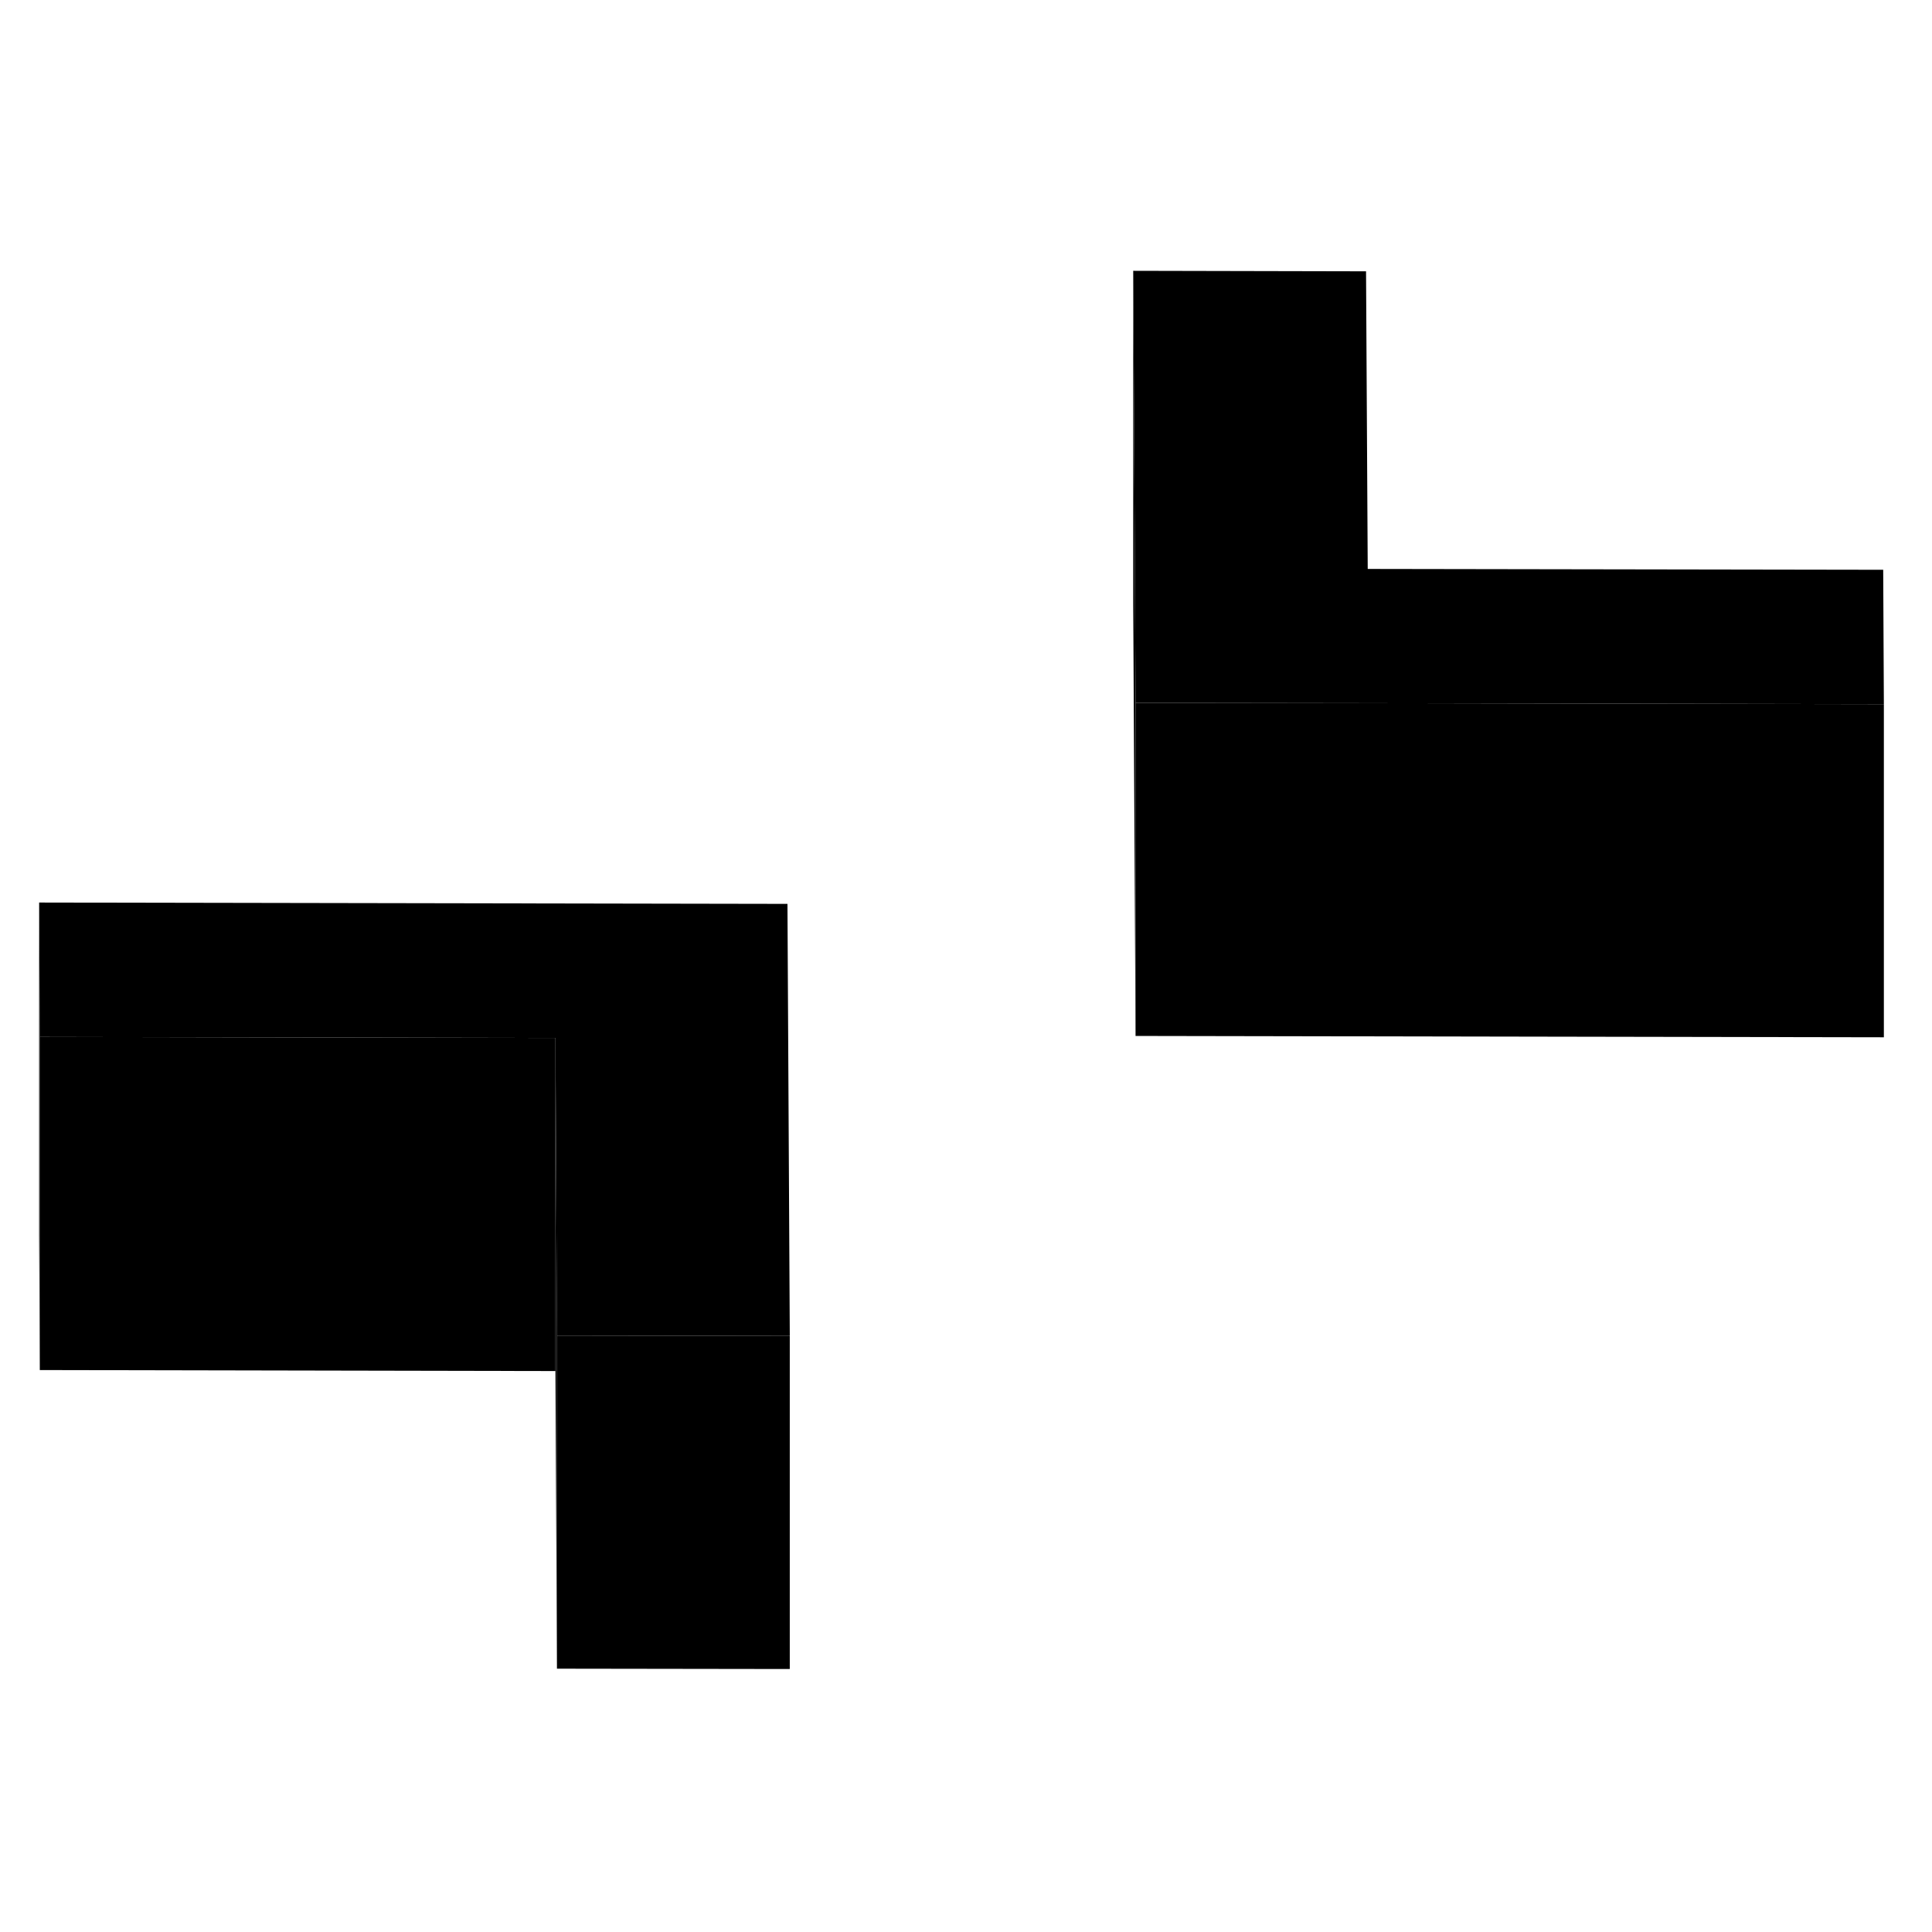 <svg width="48" height="48" viewBox="0 0 116 89" class="pr-icon-iso-duotone-secondary"
     xmlns="http://www.w3.org/2000/svg" stroke-width="1px" stroke-linecap="round" stroke-linejoin="round">
    <path d="M33.35 48.82V68.82L2.39 68.76V48.76L33.35 48.82Z" class="pr-icon-iso-duotone-primary-stroke" stroke-linejoin="round"/>
    <path d="M47.419 66.71V86.71L33.44 86.69V66.69L47.309 66.71H47.419Z" class="pr-icon-iso-duotone-primary-stroke" stroke-linejoin="round"/>
    <path d="M33.44 66.69V86.69L33.35 68.82V48.82L33.41 60.75L33.44 66.69Z" class="pr-icon-iso-duotone-primary-stroke" stroke-linejoin="round"/>
    <path d="M47.42 66.71H47.31L33.44 66.69L33.41 60.75L33.35 48.82L2.39 48.76L2.35 40.69L47.28 40.77L47.42 66.71Z" class="pr-icon-iso-duotone-primary-stroke" stroke-linejoin="round"/>
    <path d="M113.11 28.78L82.049 28.72L68.18 28.7L68.15 22.76L68.04 2.76L82.019 2.79L82.12 20.66L113.07 20.71L113.11 28.78Z" class="pr-icon-iso-duotone-primary-stroke" stroke-linejoin="round"/>
    <path d="M113.11 28.78V48.78L68.18 48.7V28.7L82.05 28.72L113.11 28.78Z" class="pr-icon-iso-duotone-primary-stroke" stroke-linejoin="round"/>
    <path d="M68.18 28.7V48.7L68.04 22.76V2.76L68.15 22.76L68.18 28.7Z" class="pr-icon-iso-duotone-primary-stroke" stroke-linejoin="round"/>
    <path d="M2.39 48.76V68.76L2.35 60.69V40.69L2.39 48.76Z" class="pr-icon-iso-duotone-primary-stroke" stroke-linejoin="round"/>
</svg>